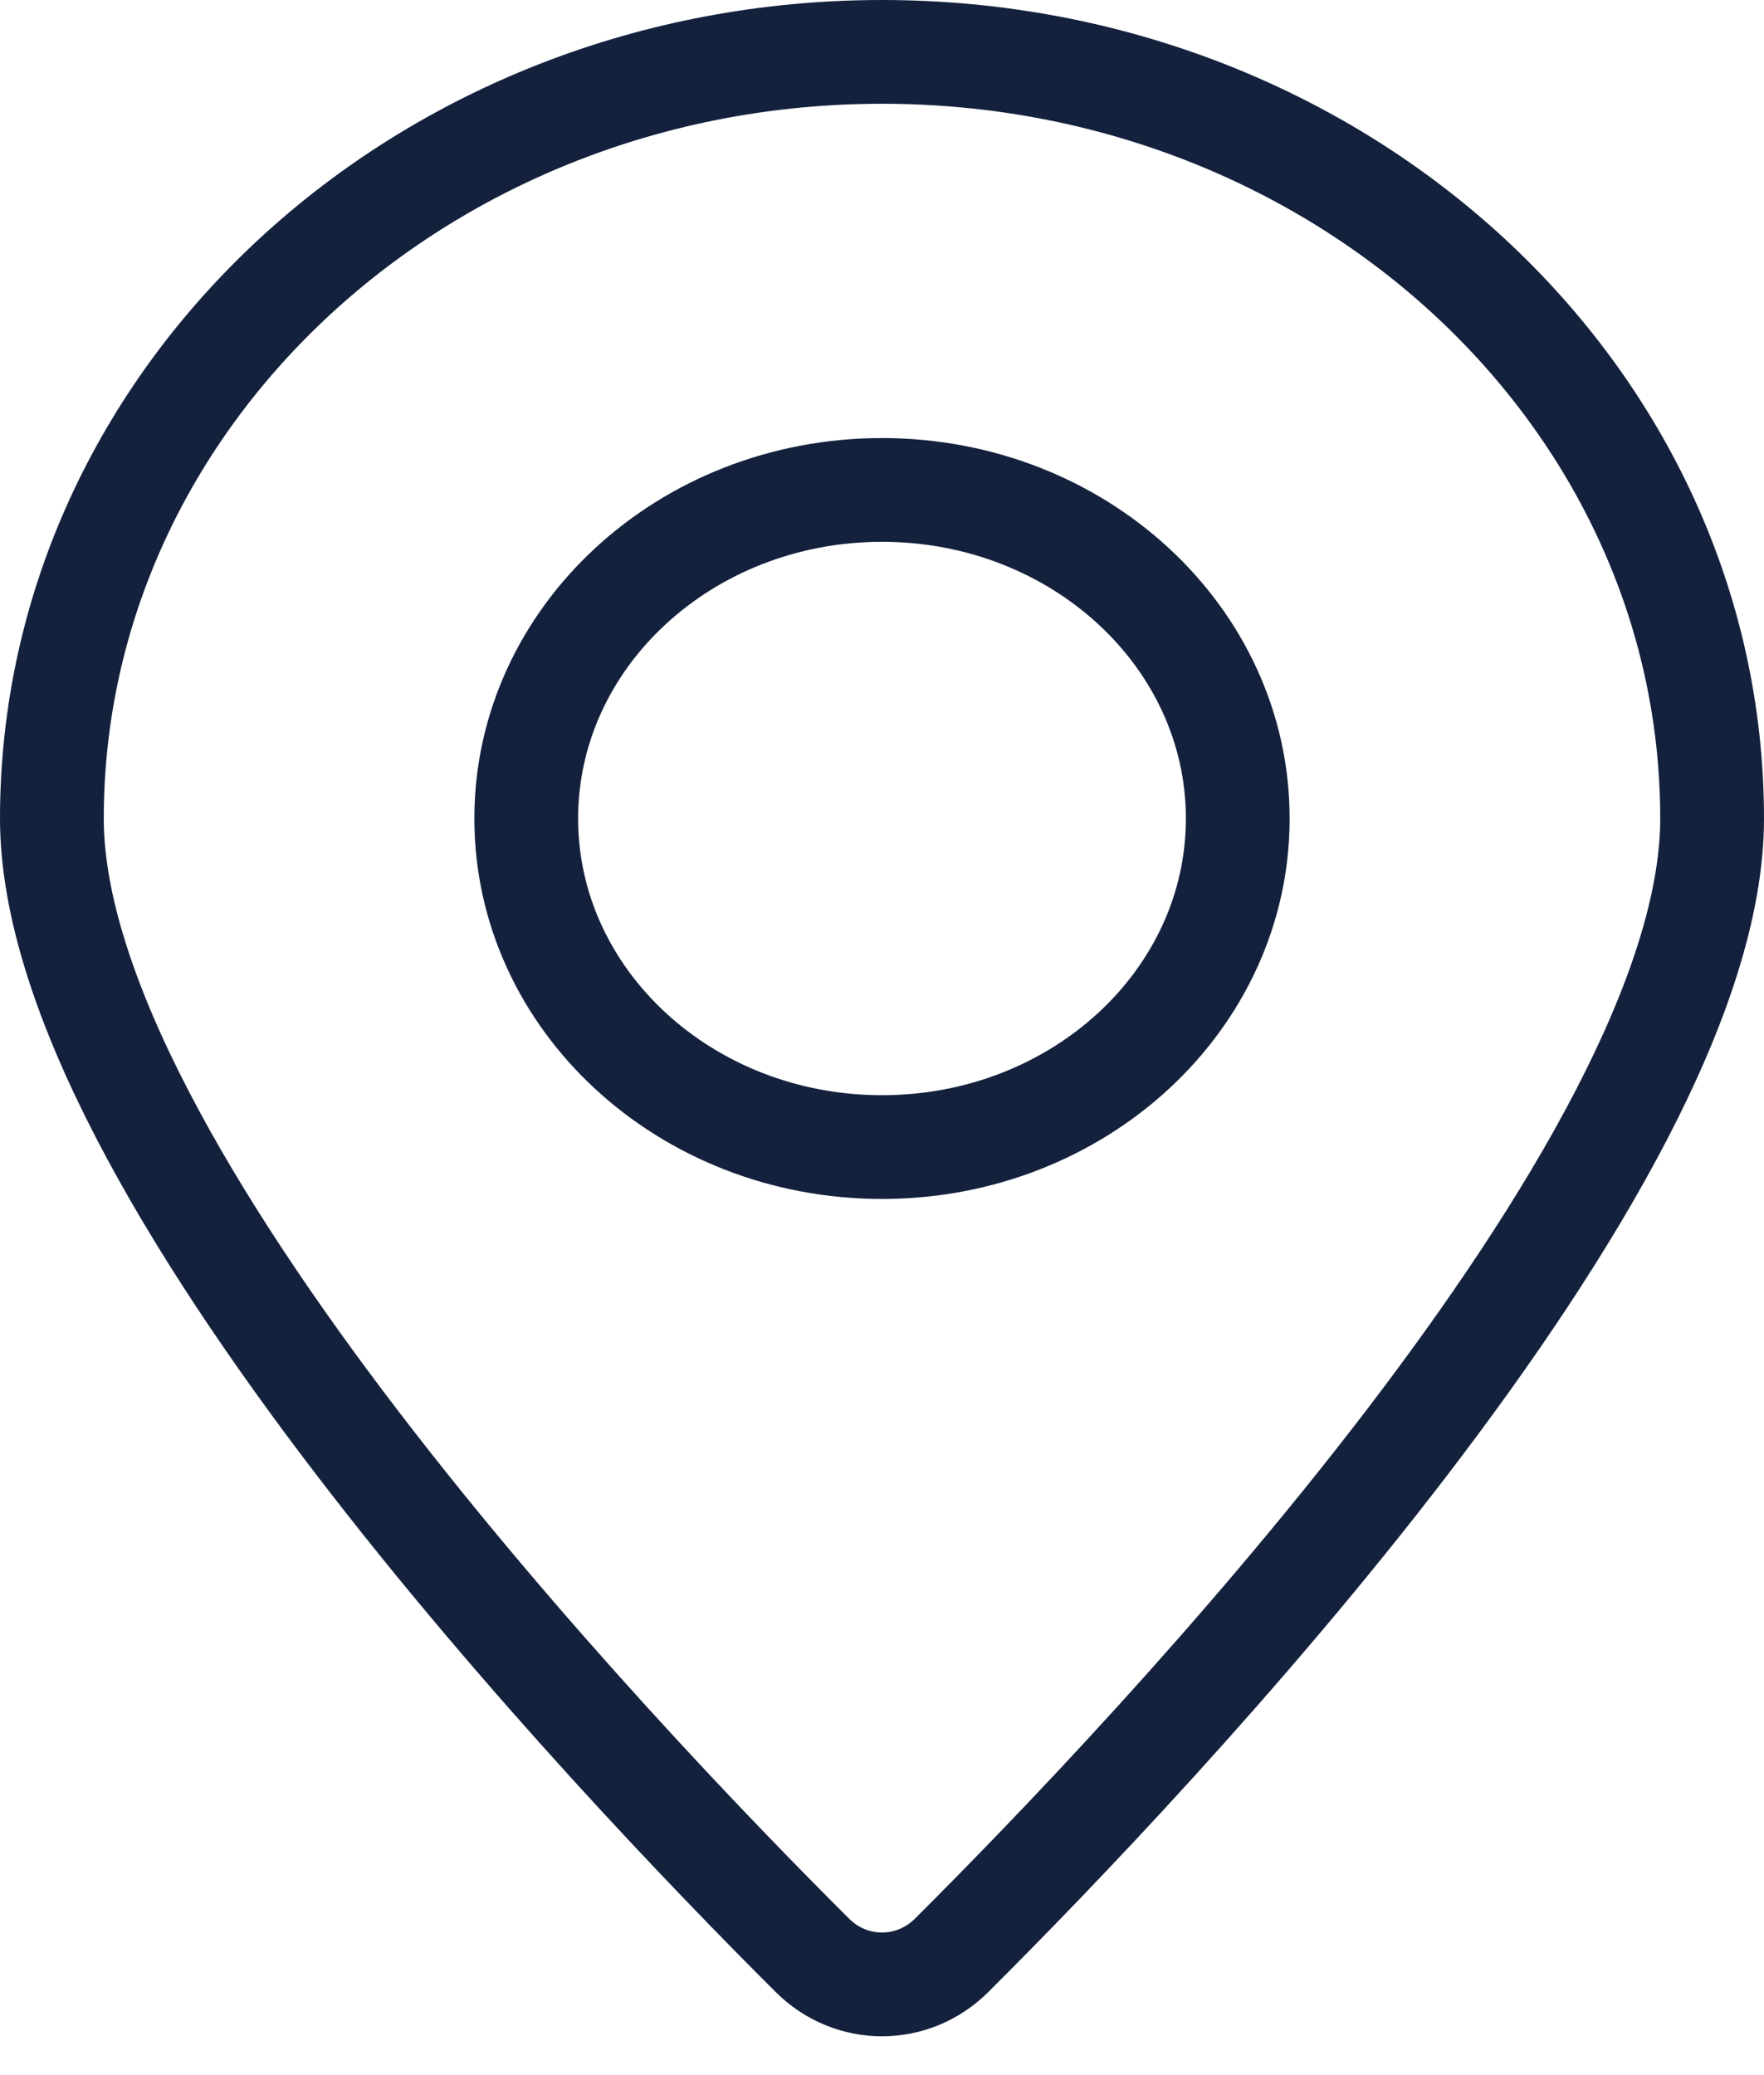 <svg width="34" height="40" viewBox="0 0 34 40" fill="none" xmlns="http://www.w3.org/2000/svg">
<path fill-rule="evenodd" clip-rule="evenodd" d="M33 15.778C33 22.486 22.19 33.856 18.341 37.692C17.591 38.438 16.409 38.438 15.659 37.692C11.81 33.856 1 22.486 1 15.778C1 7.616 8.163 1 17 1C25.837 1 33 7.616 33 15.778ZM17 22.111C20.787 22.111 23.857 19.276 23.857 15.778C23.857 12.28 20.787 9.444 17 9.444C13.213 9.444 10.143 12.28 10.143 15.778C10.143 19.276 13.213 22.111 17 22.111Z" stroke="#14213D" stroke-width="2" stroke-linecap="round" stroke-linejoin="round"/>
</svg>
